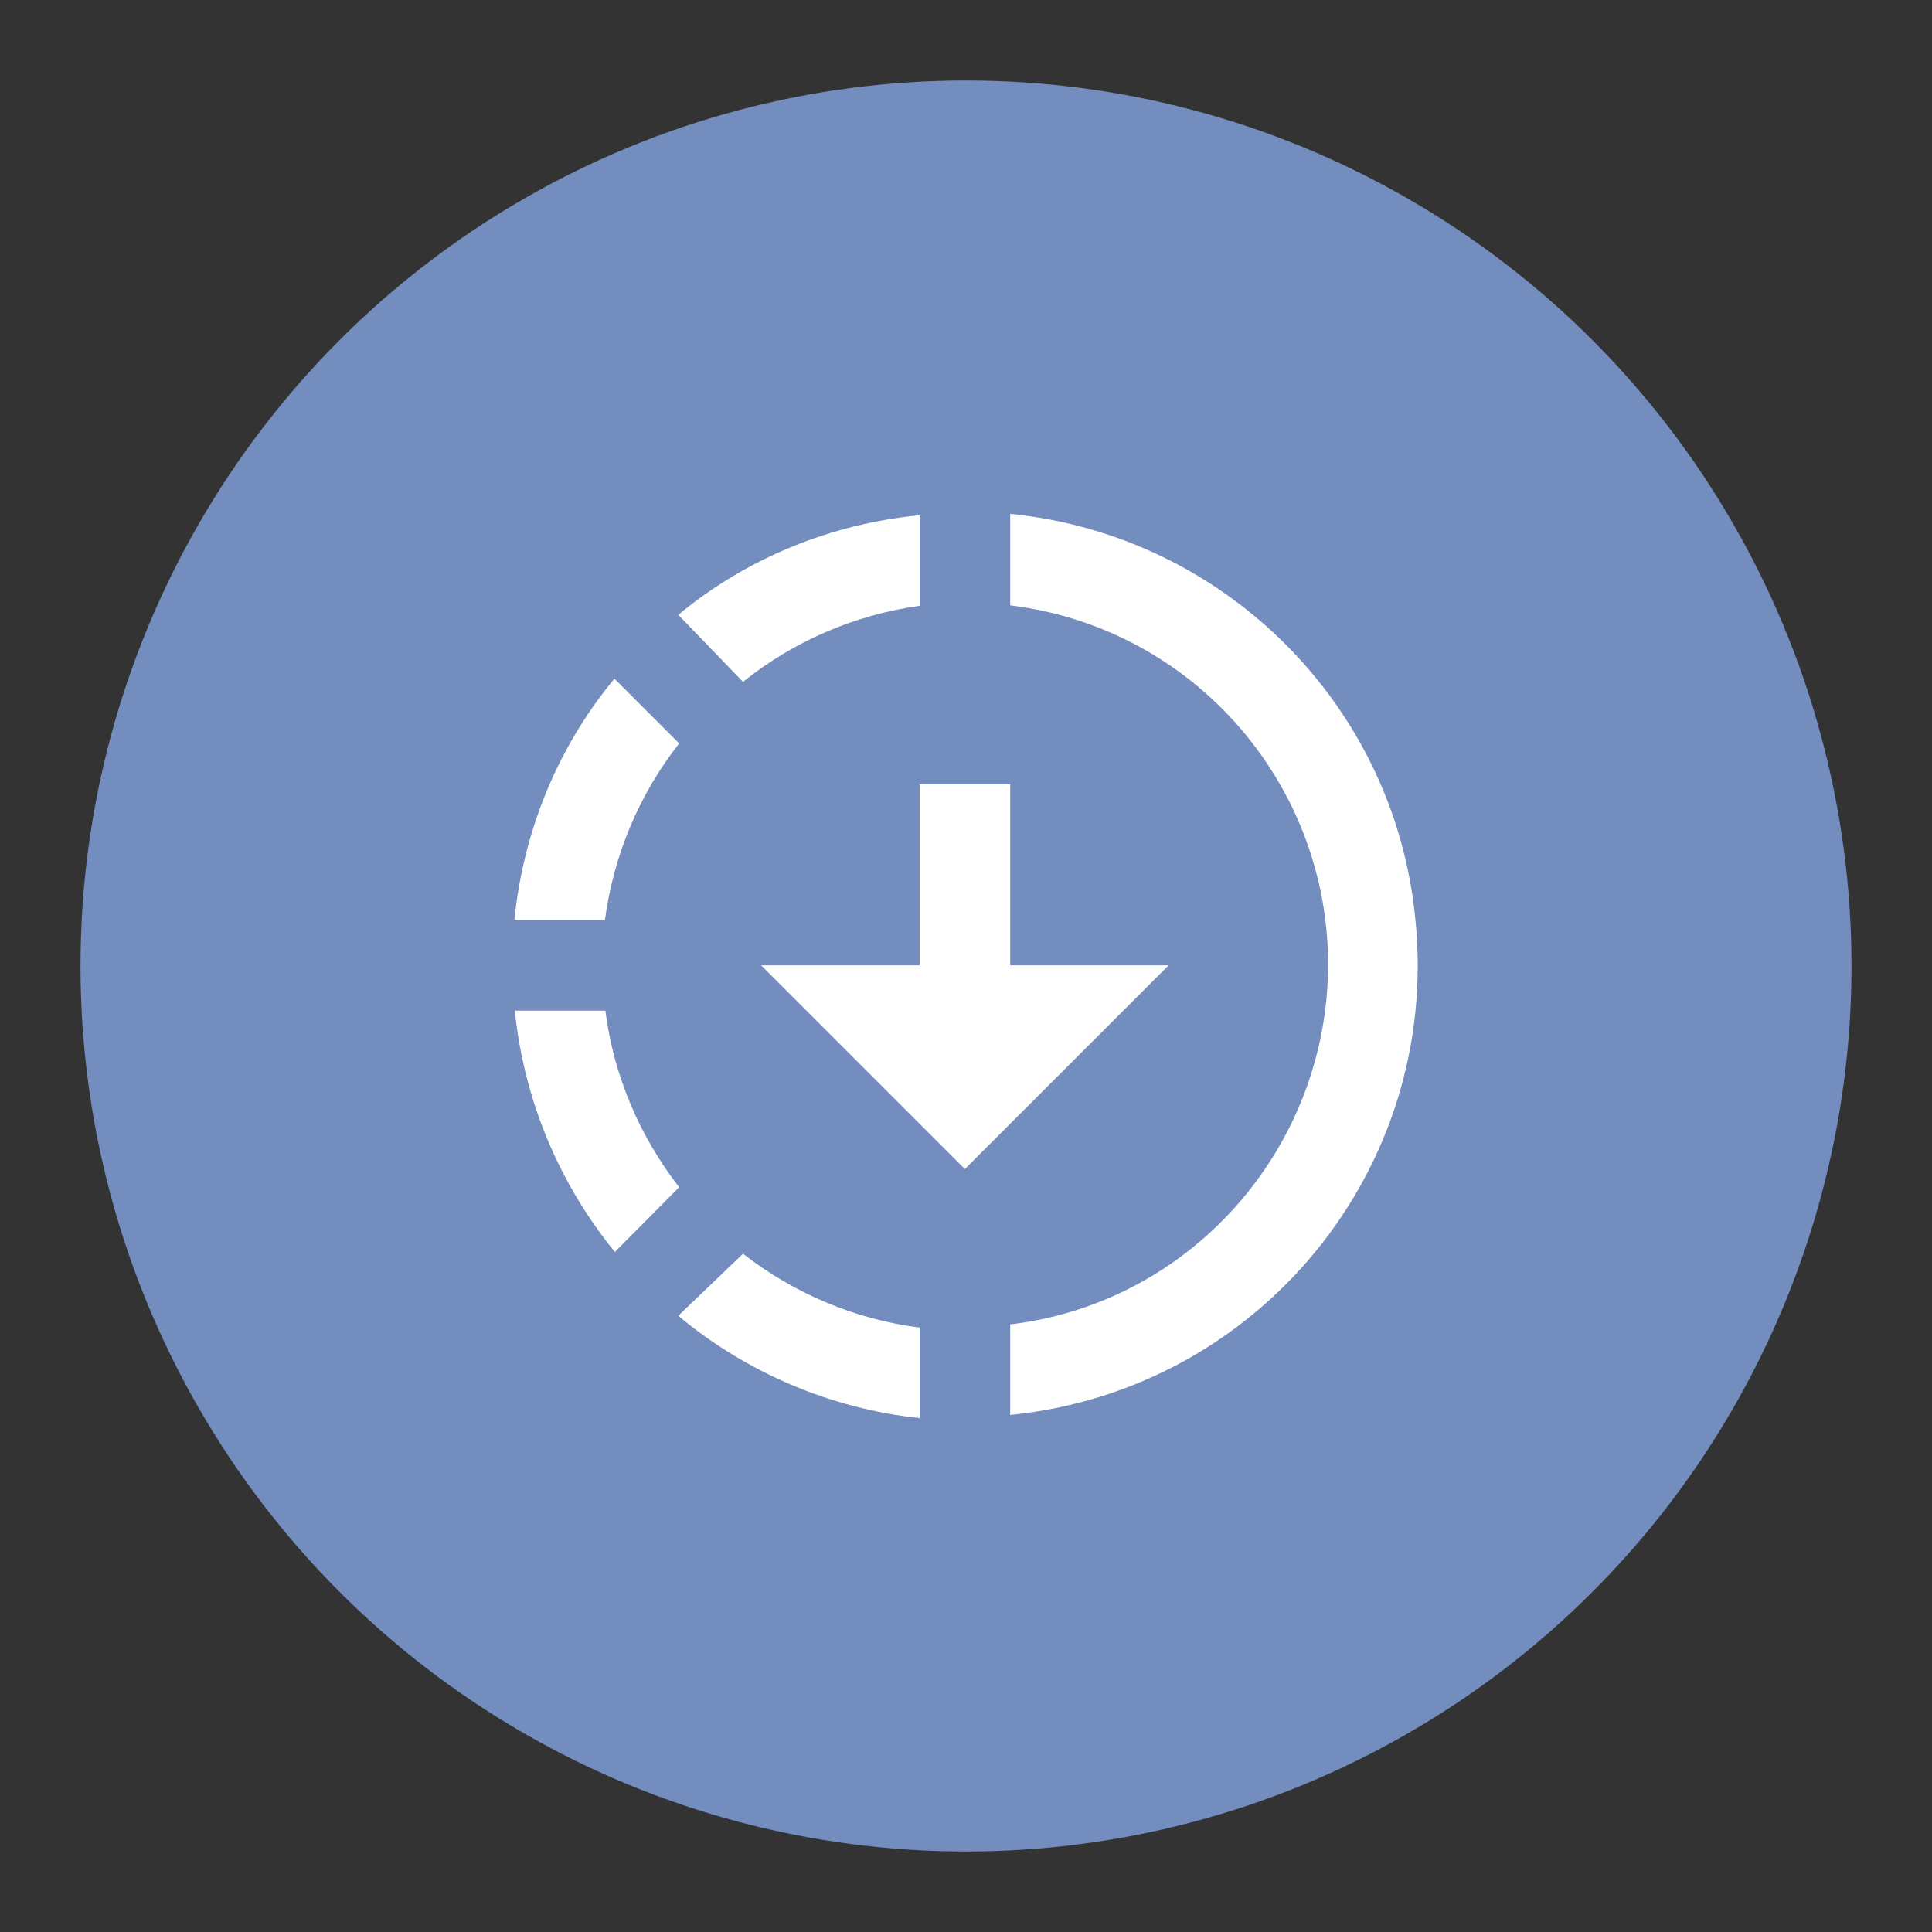 <?xml version="1.0" encoding="UTF-8"?>
<svg version="1.1" viewBox="0 0 192 192" xml:space="preserve" xmlns="http://www.w3.org/2000/svg">
	 <rect x="0" y="0" width="192" height="192" fill="#333333" stroke="none"/>
	 <circle class="a" cx="96" cy="96" r="88" fill="#728dbe"/><path d="m100.39 51.067c21.285 2.115 38.25 18.99 40.275 40.365 2.475 24.75-15.525 46.71-40.275 49.185v-9c16.38-1.935 29.25-14.94 31.32-31.32 2.43-19.755-11.565-37.71-31.32-40.14v-9.09m-9 0.135v9c-6.435 0.9-12.51 3.51-17.55 7.56l-6.435-6.66c6.84-5.67 15.21-9.045 23.985-9.9m-30.33 16.245 6.435 6.435c-4.005 5.085-6.525 11.16-7.38 17.55h-9c0.9-8.82 4.275-17.145 9.945-23.985m-9.9 32.985h9c0.81 6.39 3.375 12.465 7.335 17.55l-6.39 6.435c-5.58-6.84-9.045-15.165-9.945-23.985m22.68 24.165c5.085 3.96 11.16 6.525 17.55 7.335v9c-8.82-0.945-17.19-4.5-23.985-10.17l6.435-6.165m22.05-8.415-20.25-20.25h15.75v-18h9v18h15.75z" fill="#fff" stroke-width="4.5"/></svg>
